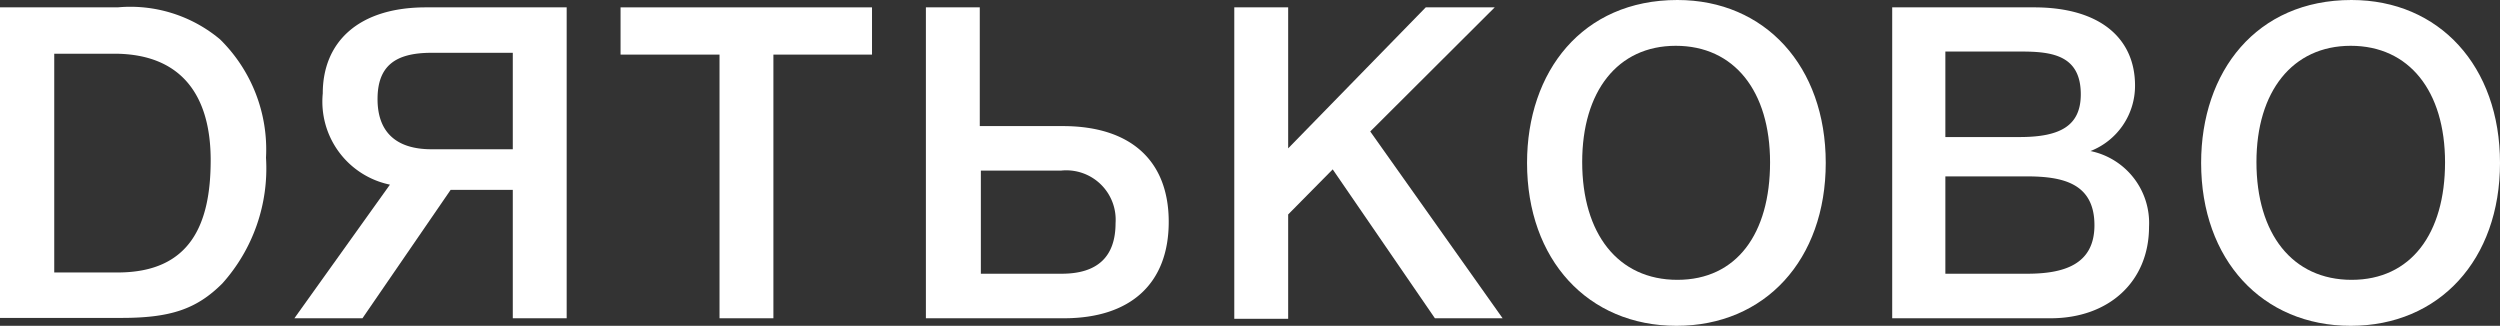 <?xml version="1.0" encoding="utf-8"?><svg id="Layer_1" data-name="Layer 1" xmlns="http://www.w3.org/2000/svg" viewBox="0 0 139.19 18.14"><rect x="0" y="0" width="139.19" height="18.14" fill="#333333" stroke="none"/><defs><style>.cls-1{fill:#fff;}</style></defs><path class="cls-1" d="M-6,48.47A7.78,7.78,0,0,1-.3,50.25a8.6,8.6,0,0,1,2.56,6.59,9.59,9.59,0,0,1-2.43,7c-1.44,1.44-2.9,1.92-5.62,1.92h-6.76V48.47ZM-9.53,63.23H-6c4.06,0,5.18-2.7,5.18-6.25s-1.58-5.93-5.38-5.93H-9.53Z" transform="translate(12.55 -48.06)"/><path class="cls-1" d="M16,65.78V58.63H12.54L7.63,65.78H3.84l5.32-7.44a4.72,4.72,0,0,1-3.74-5.08c0-2.87,2-4.79,5.74-4.79H19V65.78ZM16,51H11.47c-2.07,0-3,.78-3,2.58s1,2.79,3,2.79H16Z" transform="translate(12.55 -48.06)"/><path class="cls-1" d="M36,51.1H30.51V65.78h-3V51.1H22V48.47H36Z" transform="translate(12.55 -48.06)"/><path class="cls-1" d="M46.68,65.78H39V48.47h3v6.61h4.62c3.79,0,5.9,1.93,5.9,5.33S50.44,65.78,46.68,65.78Zm-.17-8.22H42.06V63.3h4.5c2,0,3-.95,3-2.82A2.75,2.75,0,0,0,46.51,57.56Z" transform="translate(12.55 -48.06)"/><path class="cls-1" d="M63.74,55.38l7.37,10.4H67.34l-5.69-8.29L59.17,60v5.81h-3V48.47h3v7.85l7.66-7.85h3.84Z" transform="translate(12.55 -48.06)"/><path class="cls-1" d="M89.1,57.13c0,5.39-3.38,9.07-8.31,9.07s-8.32-3.68-8.32-9.07c0-5.08,3.07-9.07,8.37-9.07C85.72,48.06,89.1,51.75,89.1,57.13Zm-13.56-.05c0,4,2,6.56,5.3,6.56S86,61.07,86,57.1s-2-6.49-5.25-6.49S75.54,53.16,75.54,57.08Z" transform="translate(12.55 -48.06)"/><path class="cls-1" d="M100.7,48.47c3.74,0,5.62,1.78,5.62,4.35a3.9,3.9,0,0,1-2.48,3.65,4.09,4.09,0,0,1,3.26,4.21c0,3.06-2.24,5.1-5.48,5.1H92.8V48.47Zm-4.94,7.22H99.9c2.26,0,3.4-.63,3.4-2.38,0-2.16-1.58-2.38-3.3-2.38H95.76Zm0,7.61h4.55c2,0,3.75-.48,3.75-2.7,0-2.38-1.83-2.72-3.8-2.72h-4.5Z" transform="translate(12.55 -48.06)"/><path class="cls-1" d="M126.64,57.13c0,5.39-3.38,9.07-8.31,9.07S110,62.52,110,57.13c0-5.08,3.07-9.07,8.37-9.07C123.26,48.06,126.64,51.75,126.64,57.13Zm-13.56-.05c0,4,2,6.56,5.3,6.56s5.2-2.57,5.2-6.54-2-6.49-5.25-6.49S113.08,53.16,113.08,57.08Z" transform="translate(12.55 -48.06)"/></svg>